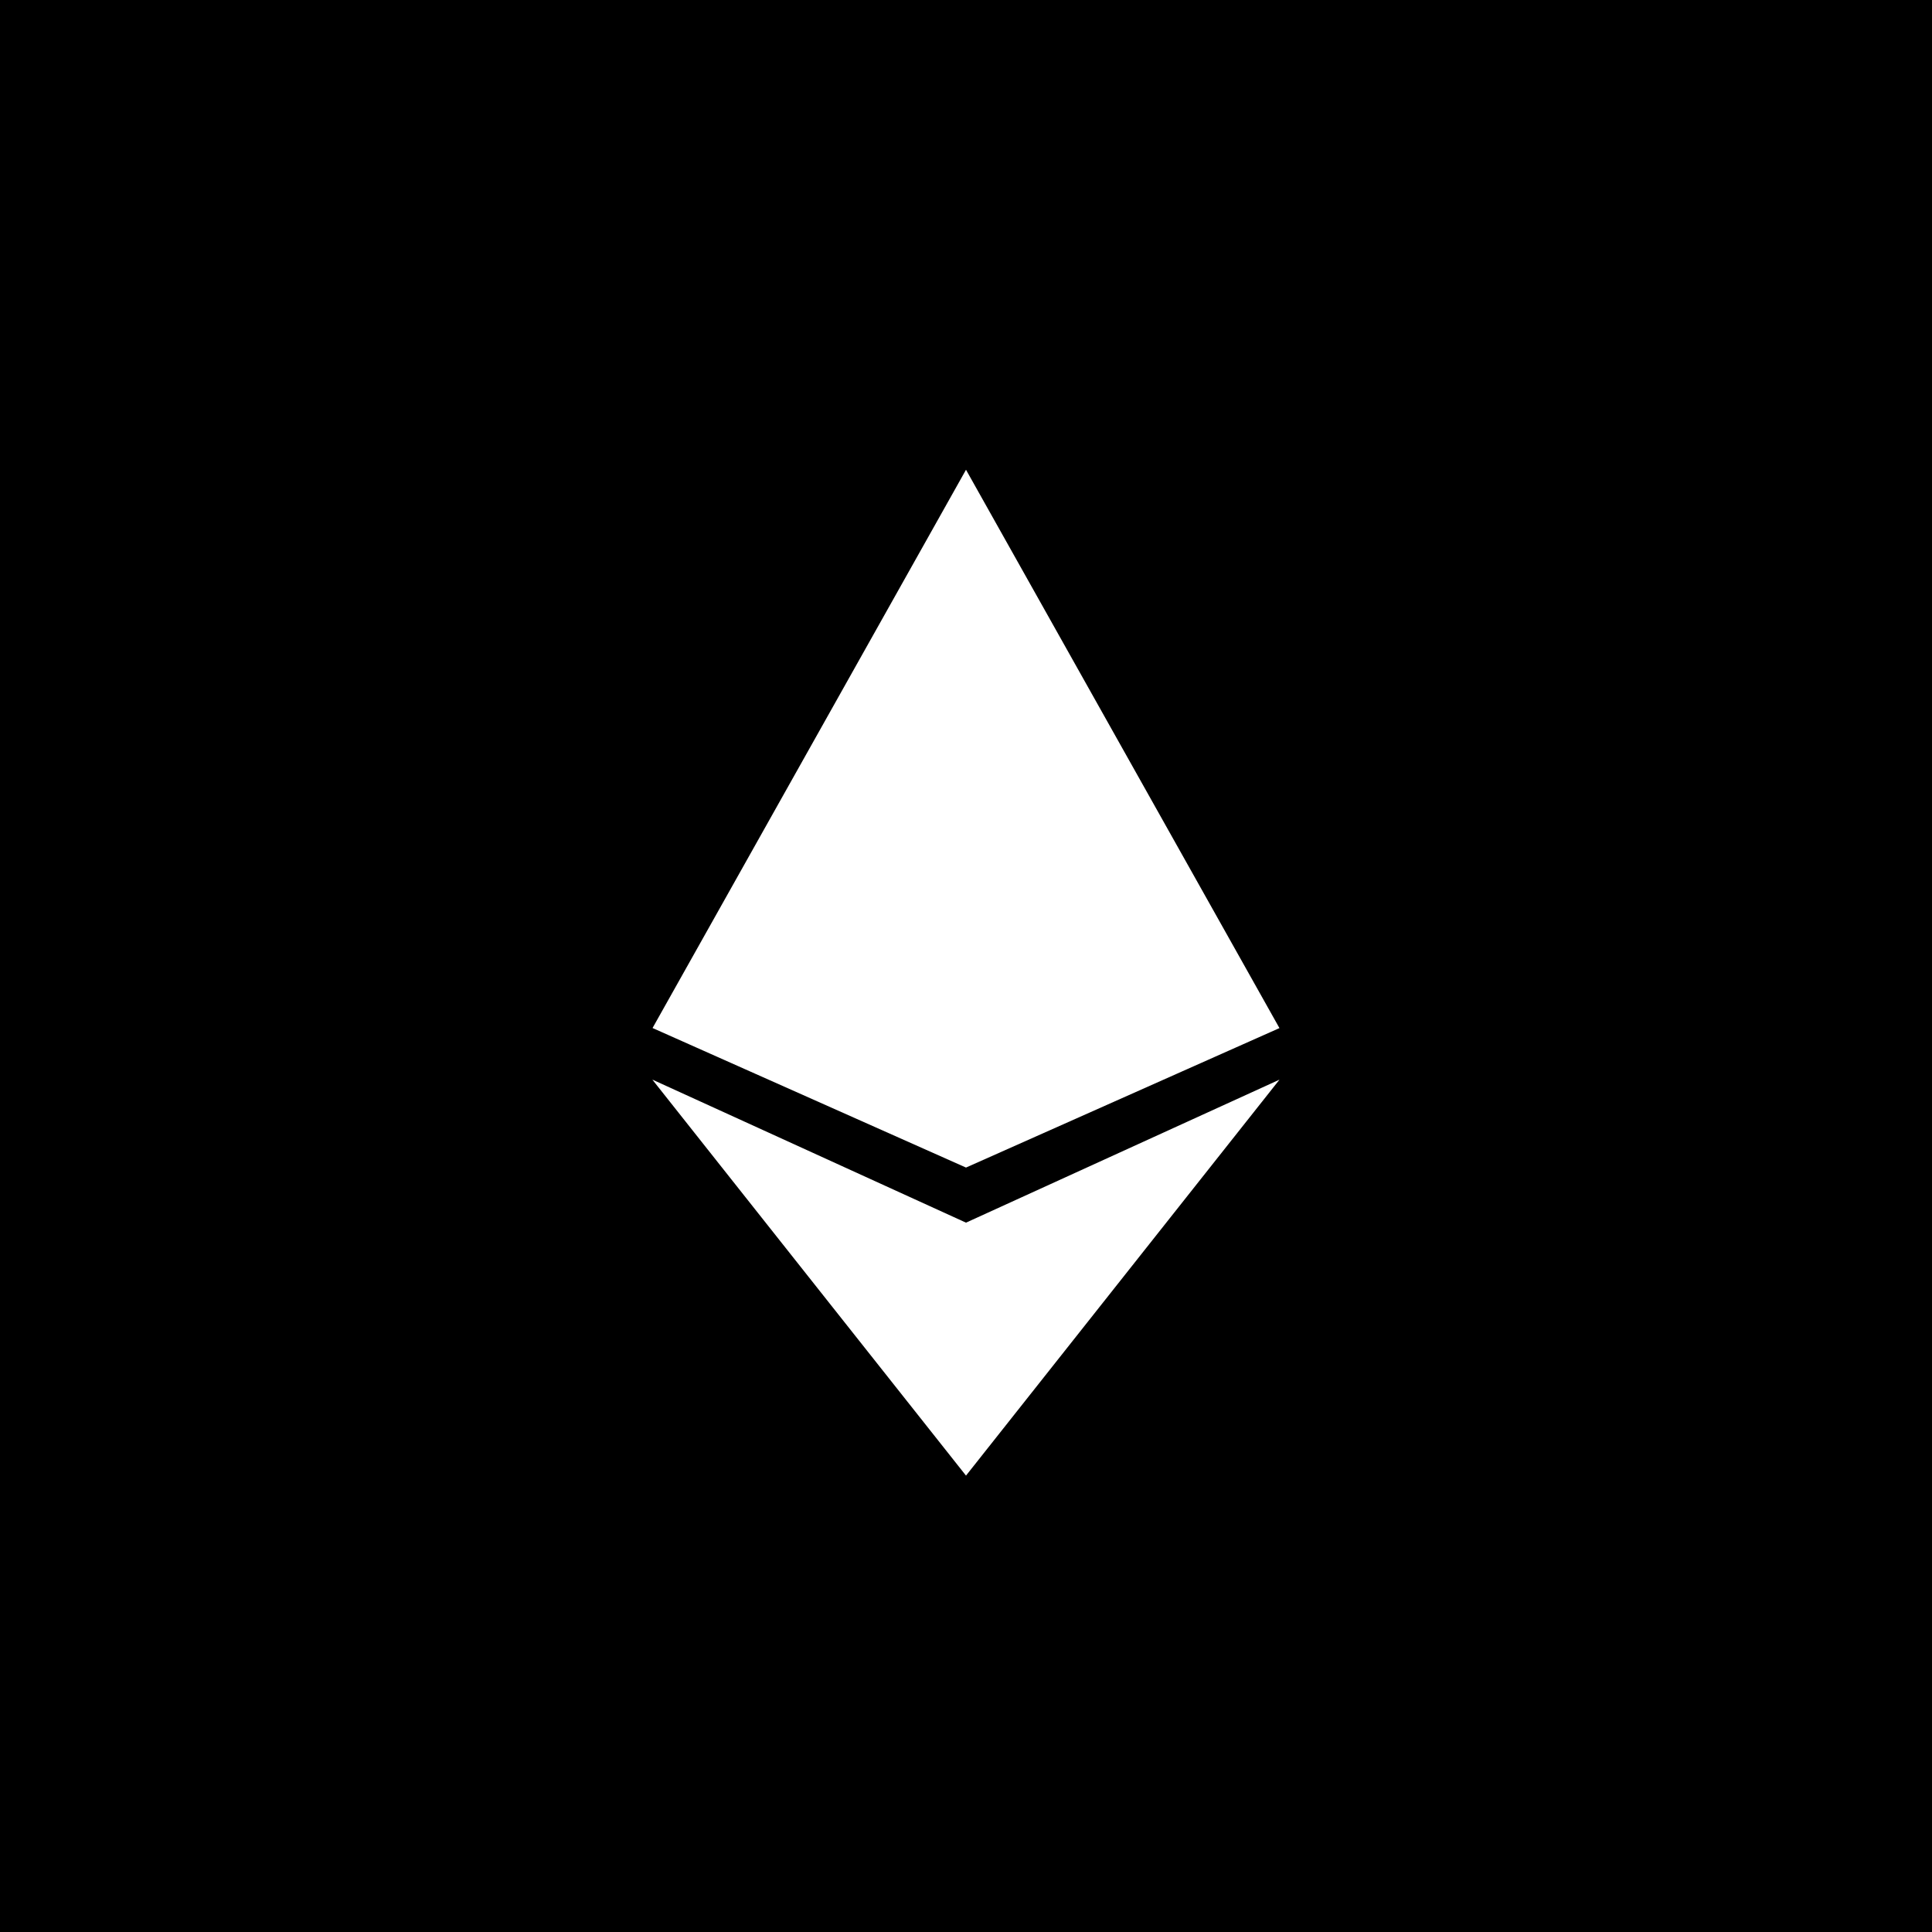 <svg width="70" height="70" viewBox="0 0 70 70" fill="none" xmlns="http://www.w3.org/2000/svg">
<rect width="70" height="70" fill="black"/>
<g clip-path="url(#clip0_57_10)">
<path d="M23.276 37.303L35 16.575L46.724 37.303L35 42.677L23.276 37.303Z" fill="white"/>
<path d="M35 54.193L24.133 39.938L22.231 37.967L35 43.777L47.769 37.967L35 54.193Z" fill="white"/>
<path fill-rule="evenodd" clip-rule="evenodd" d="M35 57.264C34.805 57.264 34.611 57.216 34.435 57.124C34.258 57.032 34.101 56.897 33.976 56.73L20.643 38.919C20.463 38.678 20.356 38.381 20.337 38.069C20.317 37.758 20.387 37.447 20.536 37.182L33.869 13.434C33.989 13.22 34.156 13.044 34.354 12.922C34.551 12.8 34.774 12.736 35 12.736C35.226 12.736 35.449 12.8 35.646 12.922C35.844 13.044 36.011 13.22 36.131 13.434L49.464 37.182C49.613 37.447 49.682 37.758 49.663 38.069C49.644 38.381 49.537 38.678 49.357 38.919L36.024 56.73C35.899 56.897 35.742 57.032 35.565 57.124C35.388 57.216 35.195 57.264 35 57.264ZM46.357 37.25L35 42.303L23.643 37.247L35 17.02L46.357 37.25ZM23.64 39.118L35 44.299L46.358 39.118L35 53.464L23.642 39.124L23.64 39.118Z" fill="black"/>
</g>
<defs>
<clipPath id="clip0_57_10">
<rect width="40" height="40" fill="white" transform="translate(55 55) rotate(180)"/>
</clipPath>
</defs>
</svg>
